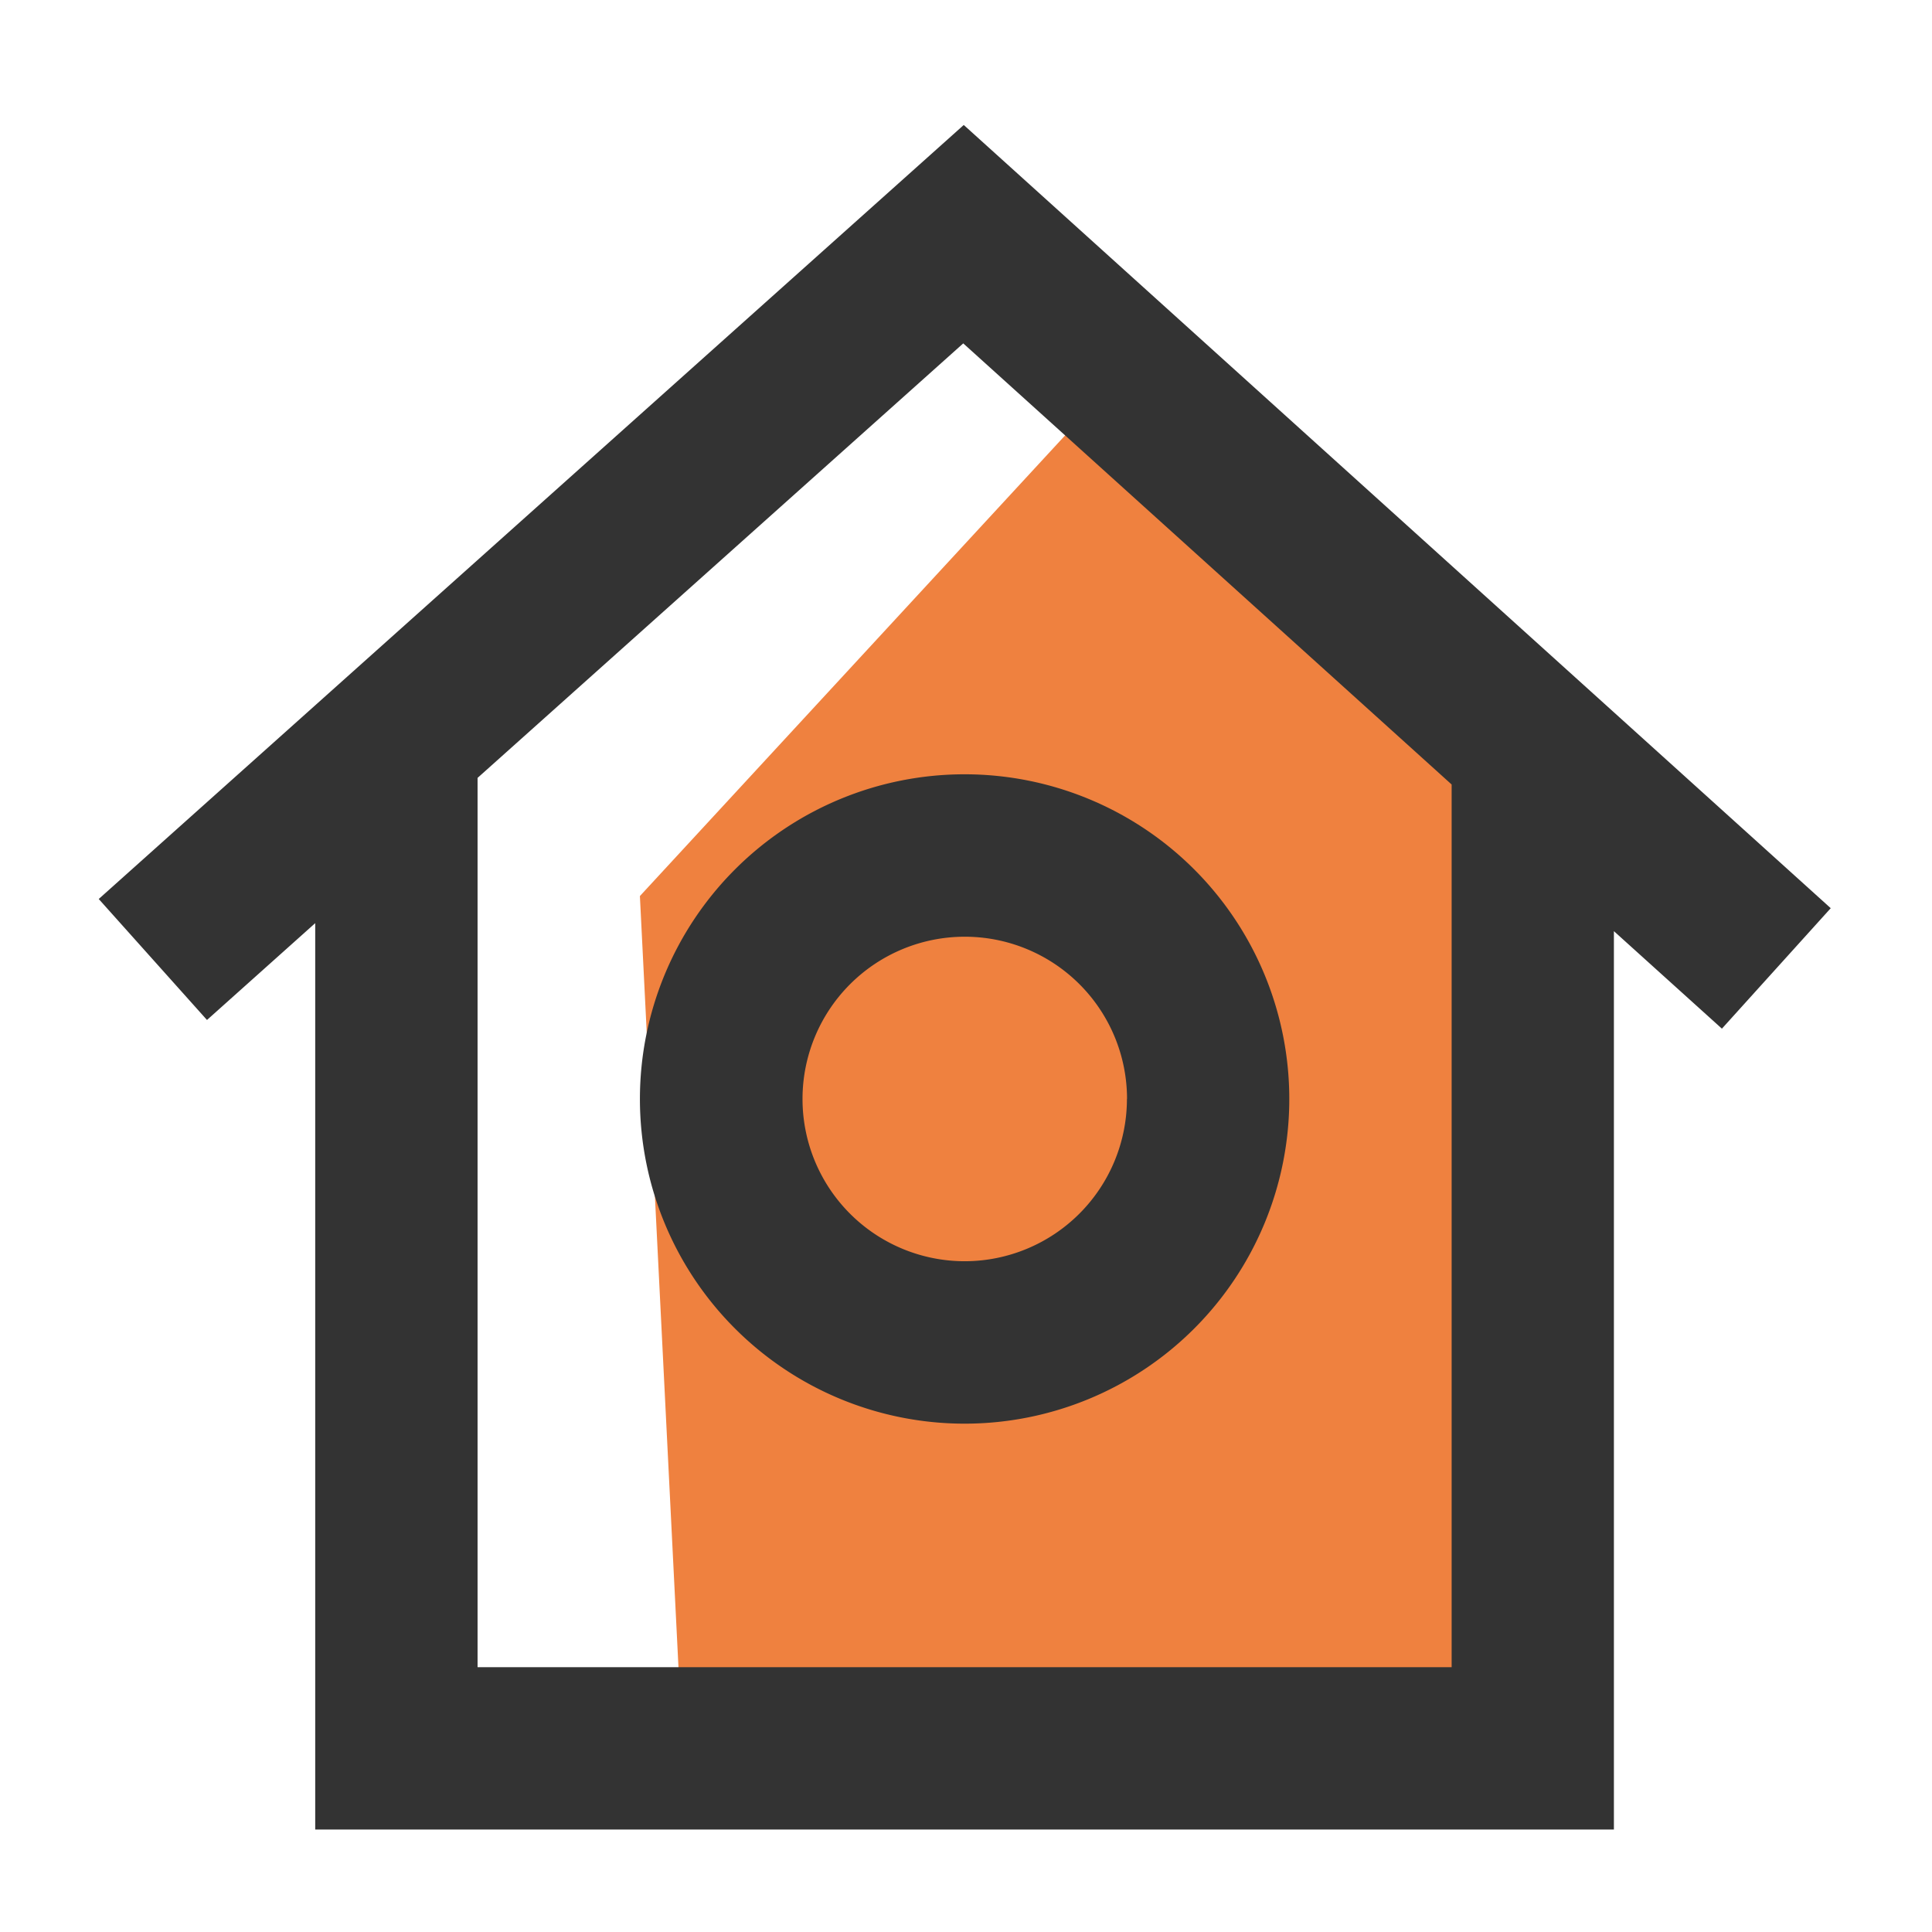 <svg t="1582730963120" class="icon" viewBox="0 0 1024 1024" version="1.1" xmlns="http://www.w3.org/2000/svg" p-id="21702" width="48" height="48"><path d="M597.3 195.27L339.16 474.92l21.52 430.24h473.25V388.87L597.3 195.27z" fill="#EF813F" p-id="21703"></path><path d="M769.4 415.8L510.54 182 253.12 412.3v471.34H769.4z m86 77.73v476.16H167.07v-480.4l-57.36 51.32-57.38-64.12L510.81 66.24l459.52 415.12-57.68 63.85z m-172.05 88.95a172.09 172.09 0 1 1-172.09-172.09 172.09 172.09 0 0 1 172.09 172.09z m-86 0a86 86 0 1 0-86 86 86.07 86.07 0 0 0 85.95-86z" fill="#333333" p-id="21704"></path></svg>